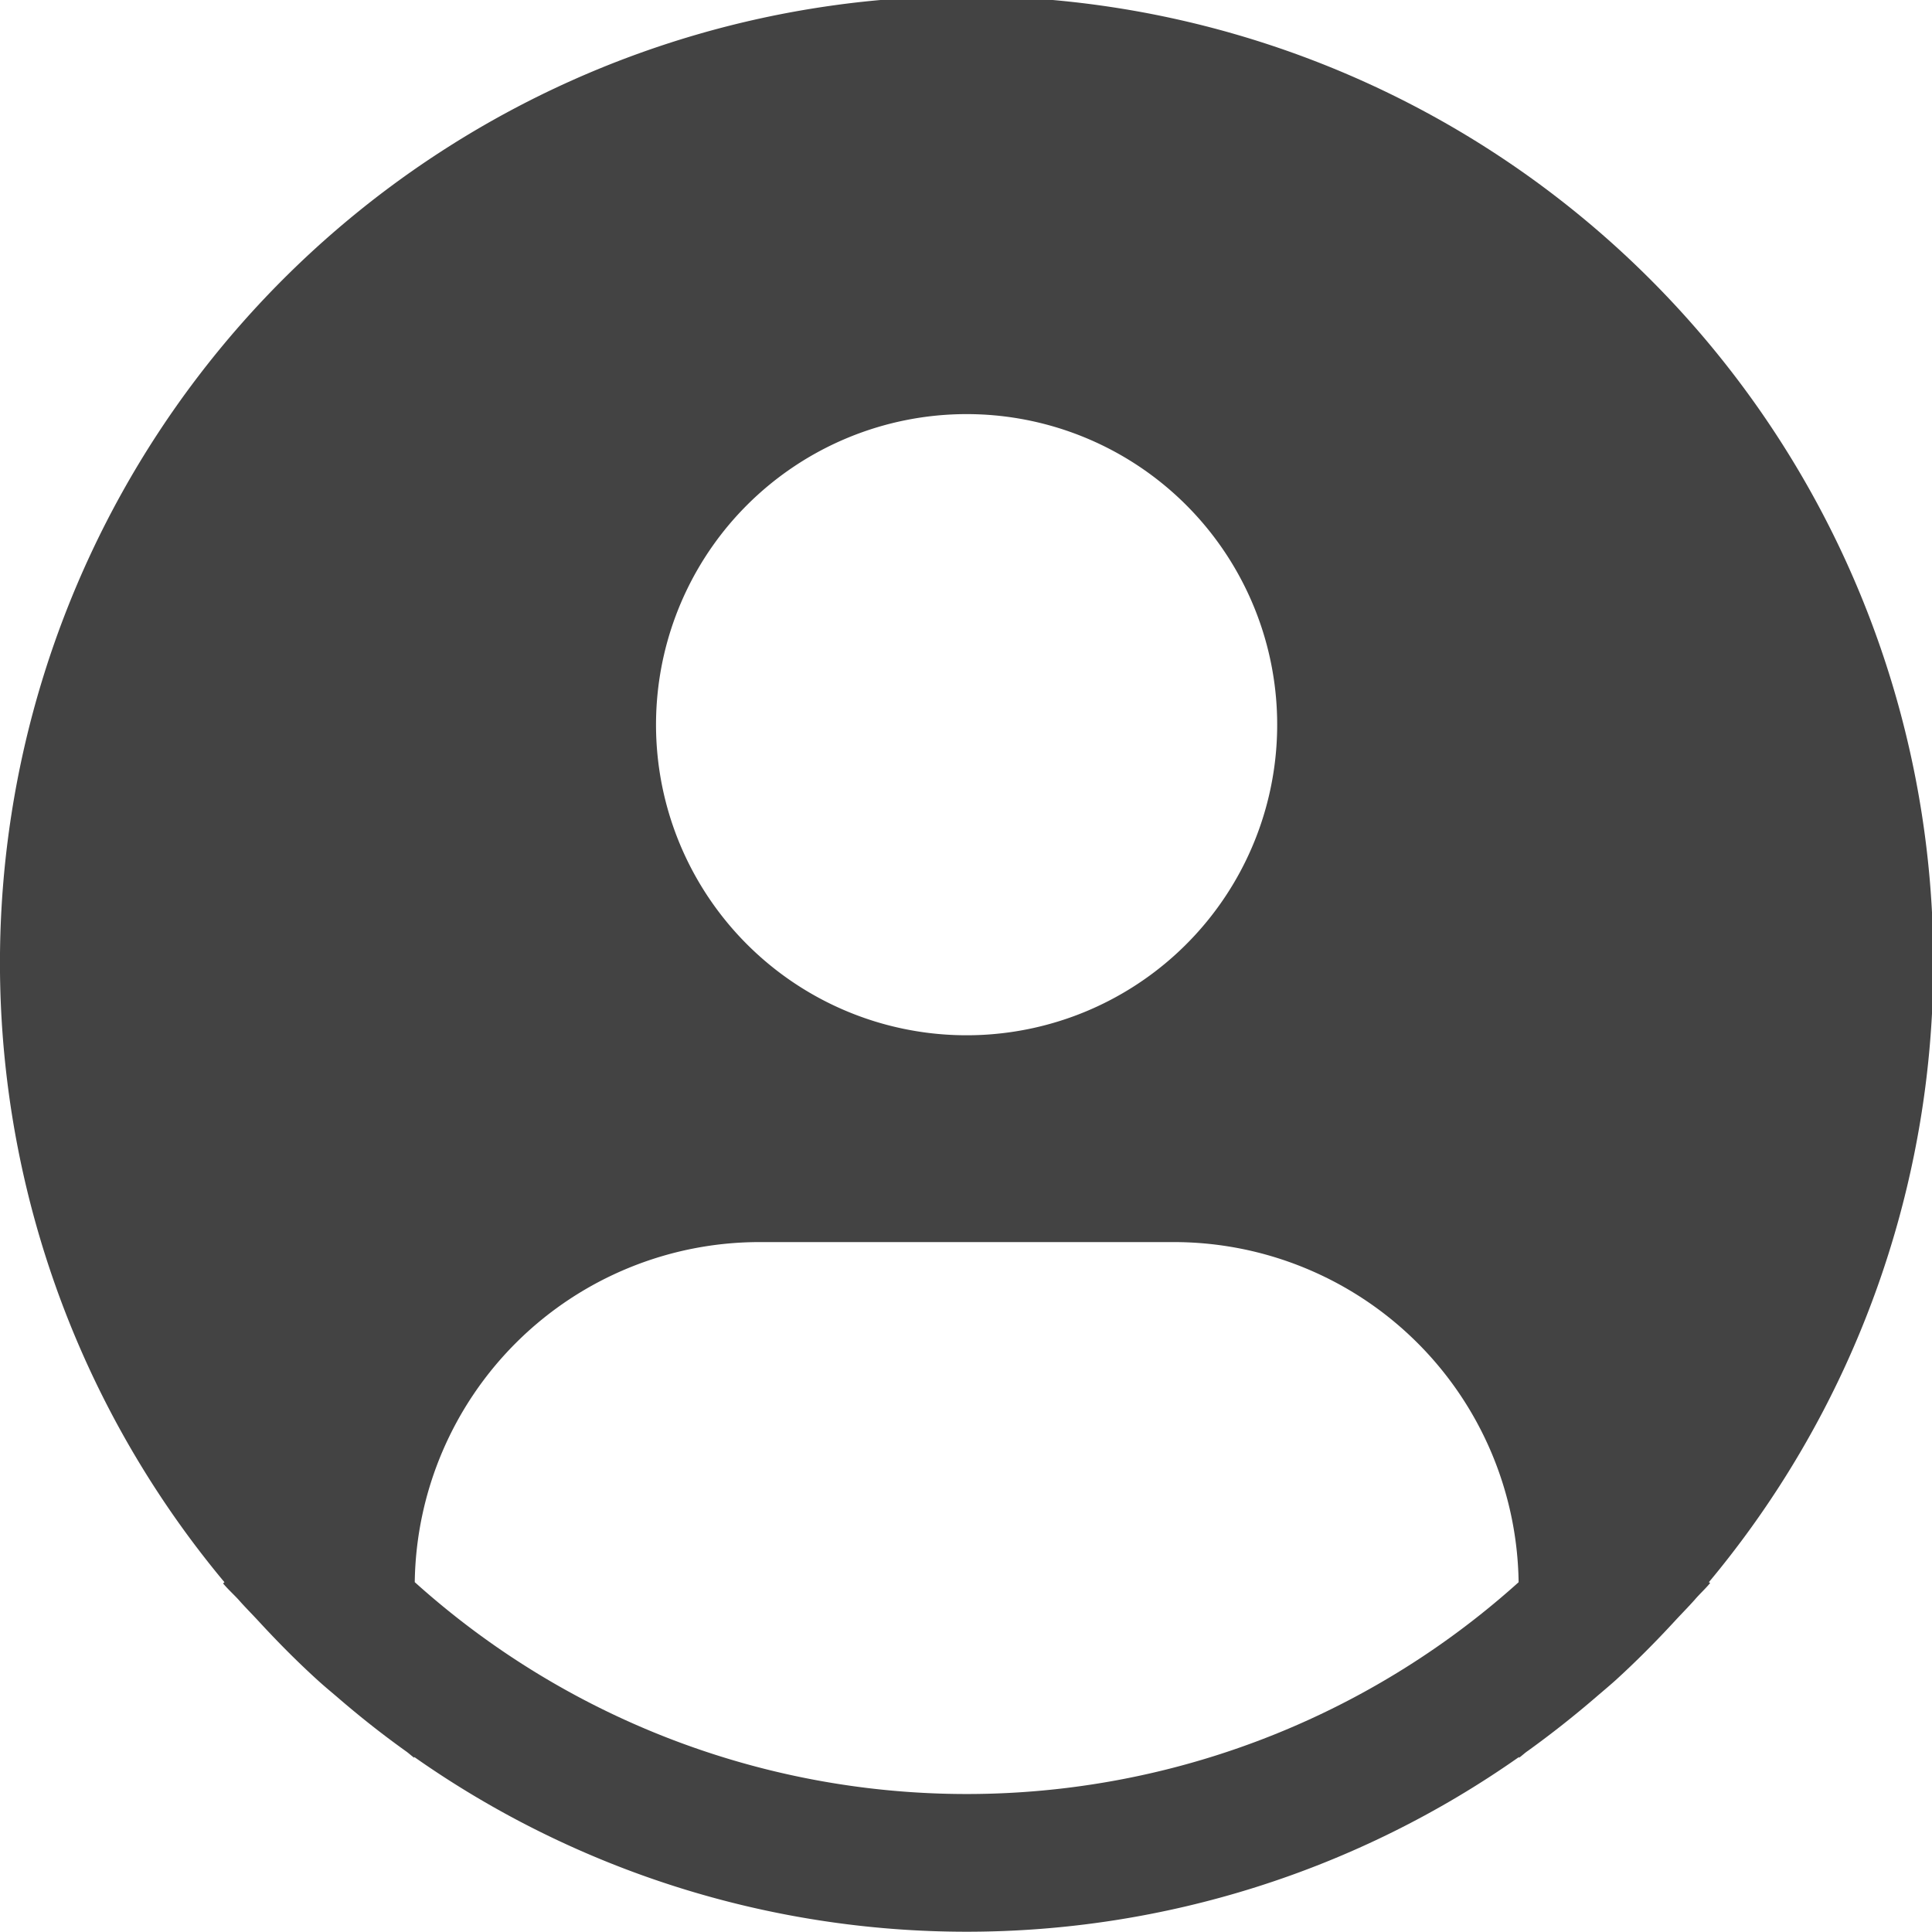 <svg data-name="Icon/solid/avatar" xmlns="http://www.w3.org/2000/svg" width="23.999" height="24" viewBox="0 0 23.999 24"><path d="M21.227 19.654a12.008 12.008 0 1 0-18.439 0l-.017.015c.06.072.129.134.19.2.077.088.16.171.24.257.24.261.487.511.746.746.079.072.16.139.24.207.274.237.557.461.849.67.038.026.072.059.11.086v-.01a11.93 11.93 0 0 0 13.723 0v.01c.038-.027.071-.06.11-.086q.437-.315.849-.67c.08-.069.161-.136.24-.207.259-.236.506-.485.746-.746.08-.086.162-.169.24-.257.061-.071.13-.133.19-.206Zm-9.219-14.51a3.858 3.858 0 1 1-2.729 1.13 3.862 3.862 0 0 1 2.729-1.13Zm-6.856 14.51a4.284 4.284 0 0 1 4.283-4.225h5.146a4.284 4.284 0 0 1 4.283 4.225 10.247 10.247 0 0 1-13.711 0Z" style="fill:#434343"/></svg>
